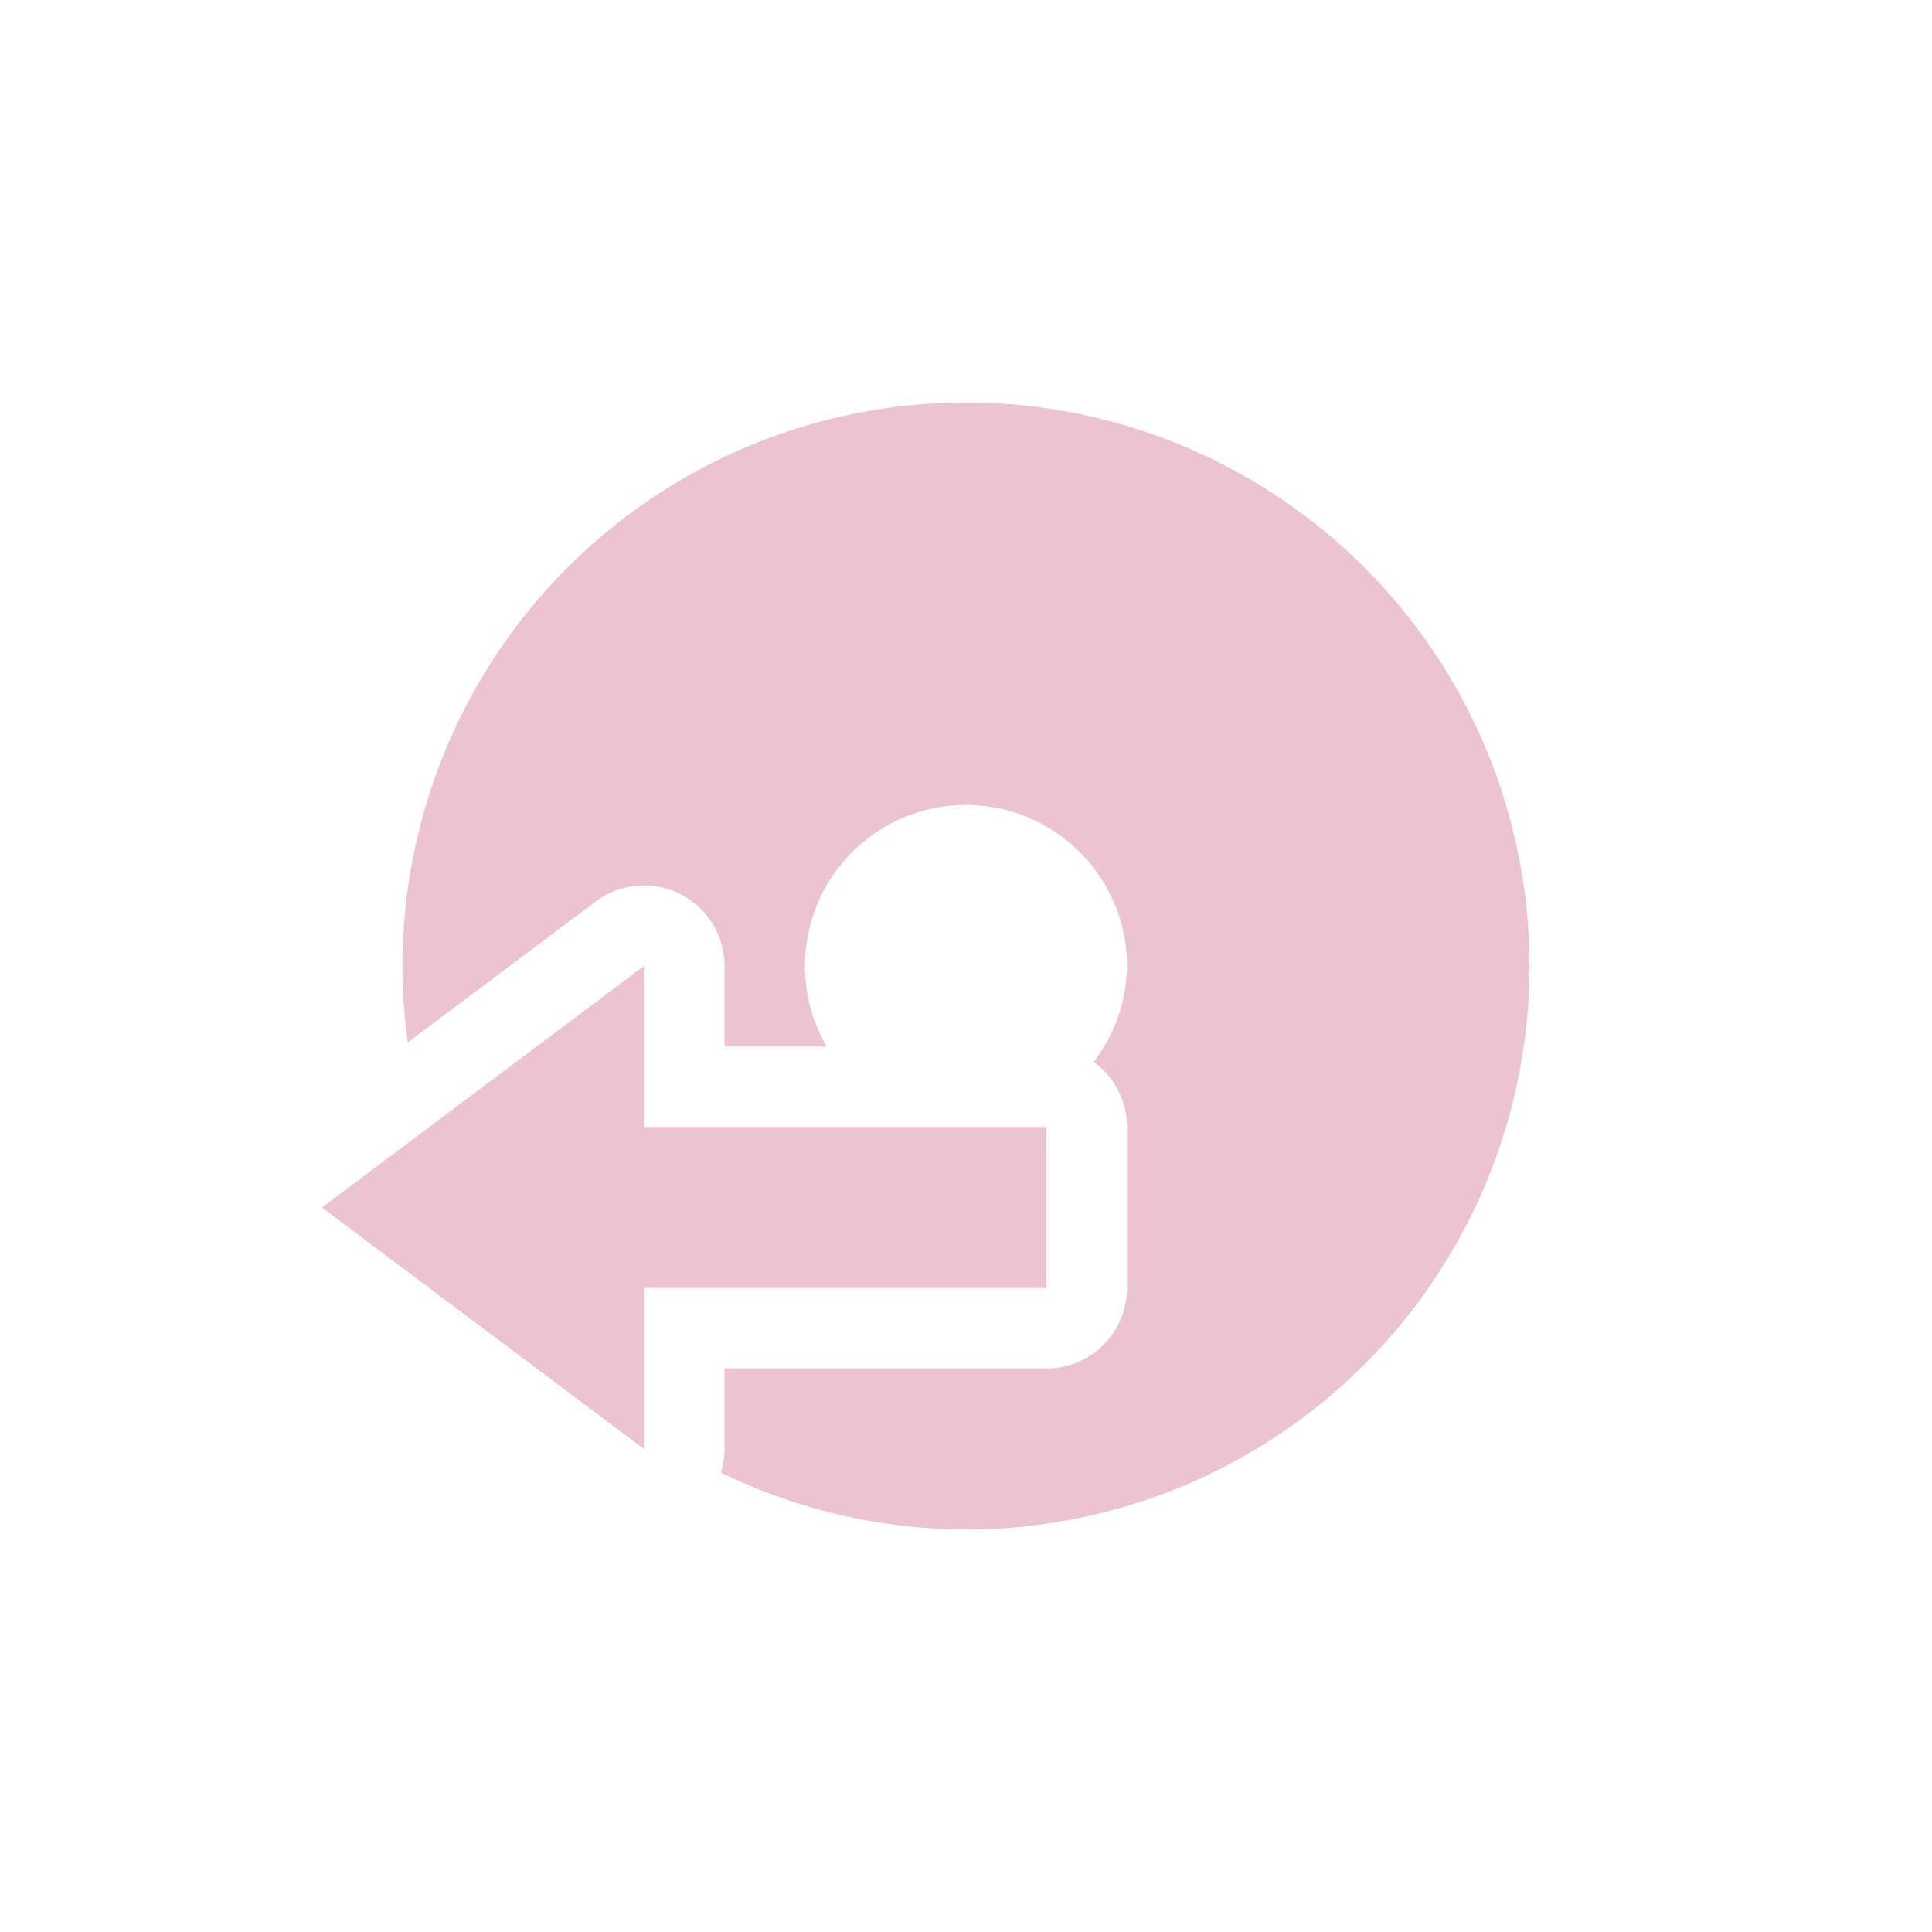 <svg xmlns="http://www.w3.org/2000/svg" width="24" height="24" version="1.1">
 <defs>
  <style id="current-color-scheme" type="text/css">
   .ColorScheme-Text { color:#ecc3d0; } .ColorScheme-Highlight { color:#4285f4; } .ColorScheme-NeutralText { color:#ff9800; } .ColorScheme-PositiveText { color:#4caf50; } .ColorScheme-NegativeText { color:#f44336; }
  </style>
 </defs>
 <path style="fill:currentColor" class="ColorScheme-Text" d="m 12,5 a 7,7 0 0 0 -7,7 7,7 0 0 0 0.066,0.949 l 2.334,-1.75 A 1,1 0 0 1 8.447,11.105 1,1 0 0 1 9,12 v 1 h 1.268 A 2,2 0 0 1 10,12 2,2 0 0 1 12,10 2,2 0 0 1 14,12 2,2 0 0 1 13.586,13.191 1,1 0 0 1 14,14 v 2 a 1,1 0 0 1 -1,1 H 9 v 1 A 1,1 0 0 1 8.955,18.293 7,7 0 0 0 12,19 7,7 0 0 0 19,12 7,7 0 0 0 12,5 Z m -4,7 -4,3 4,3 v -2 h 5 V 14 H 8 Z"/>
</svg>
